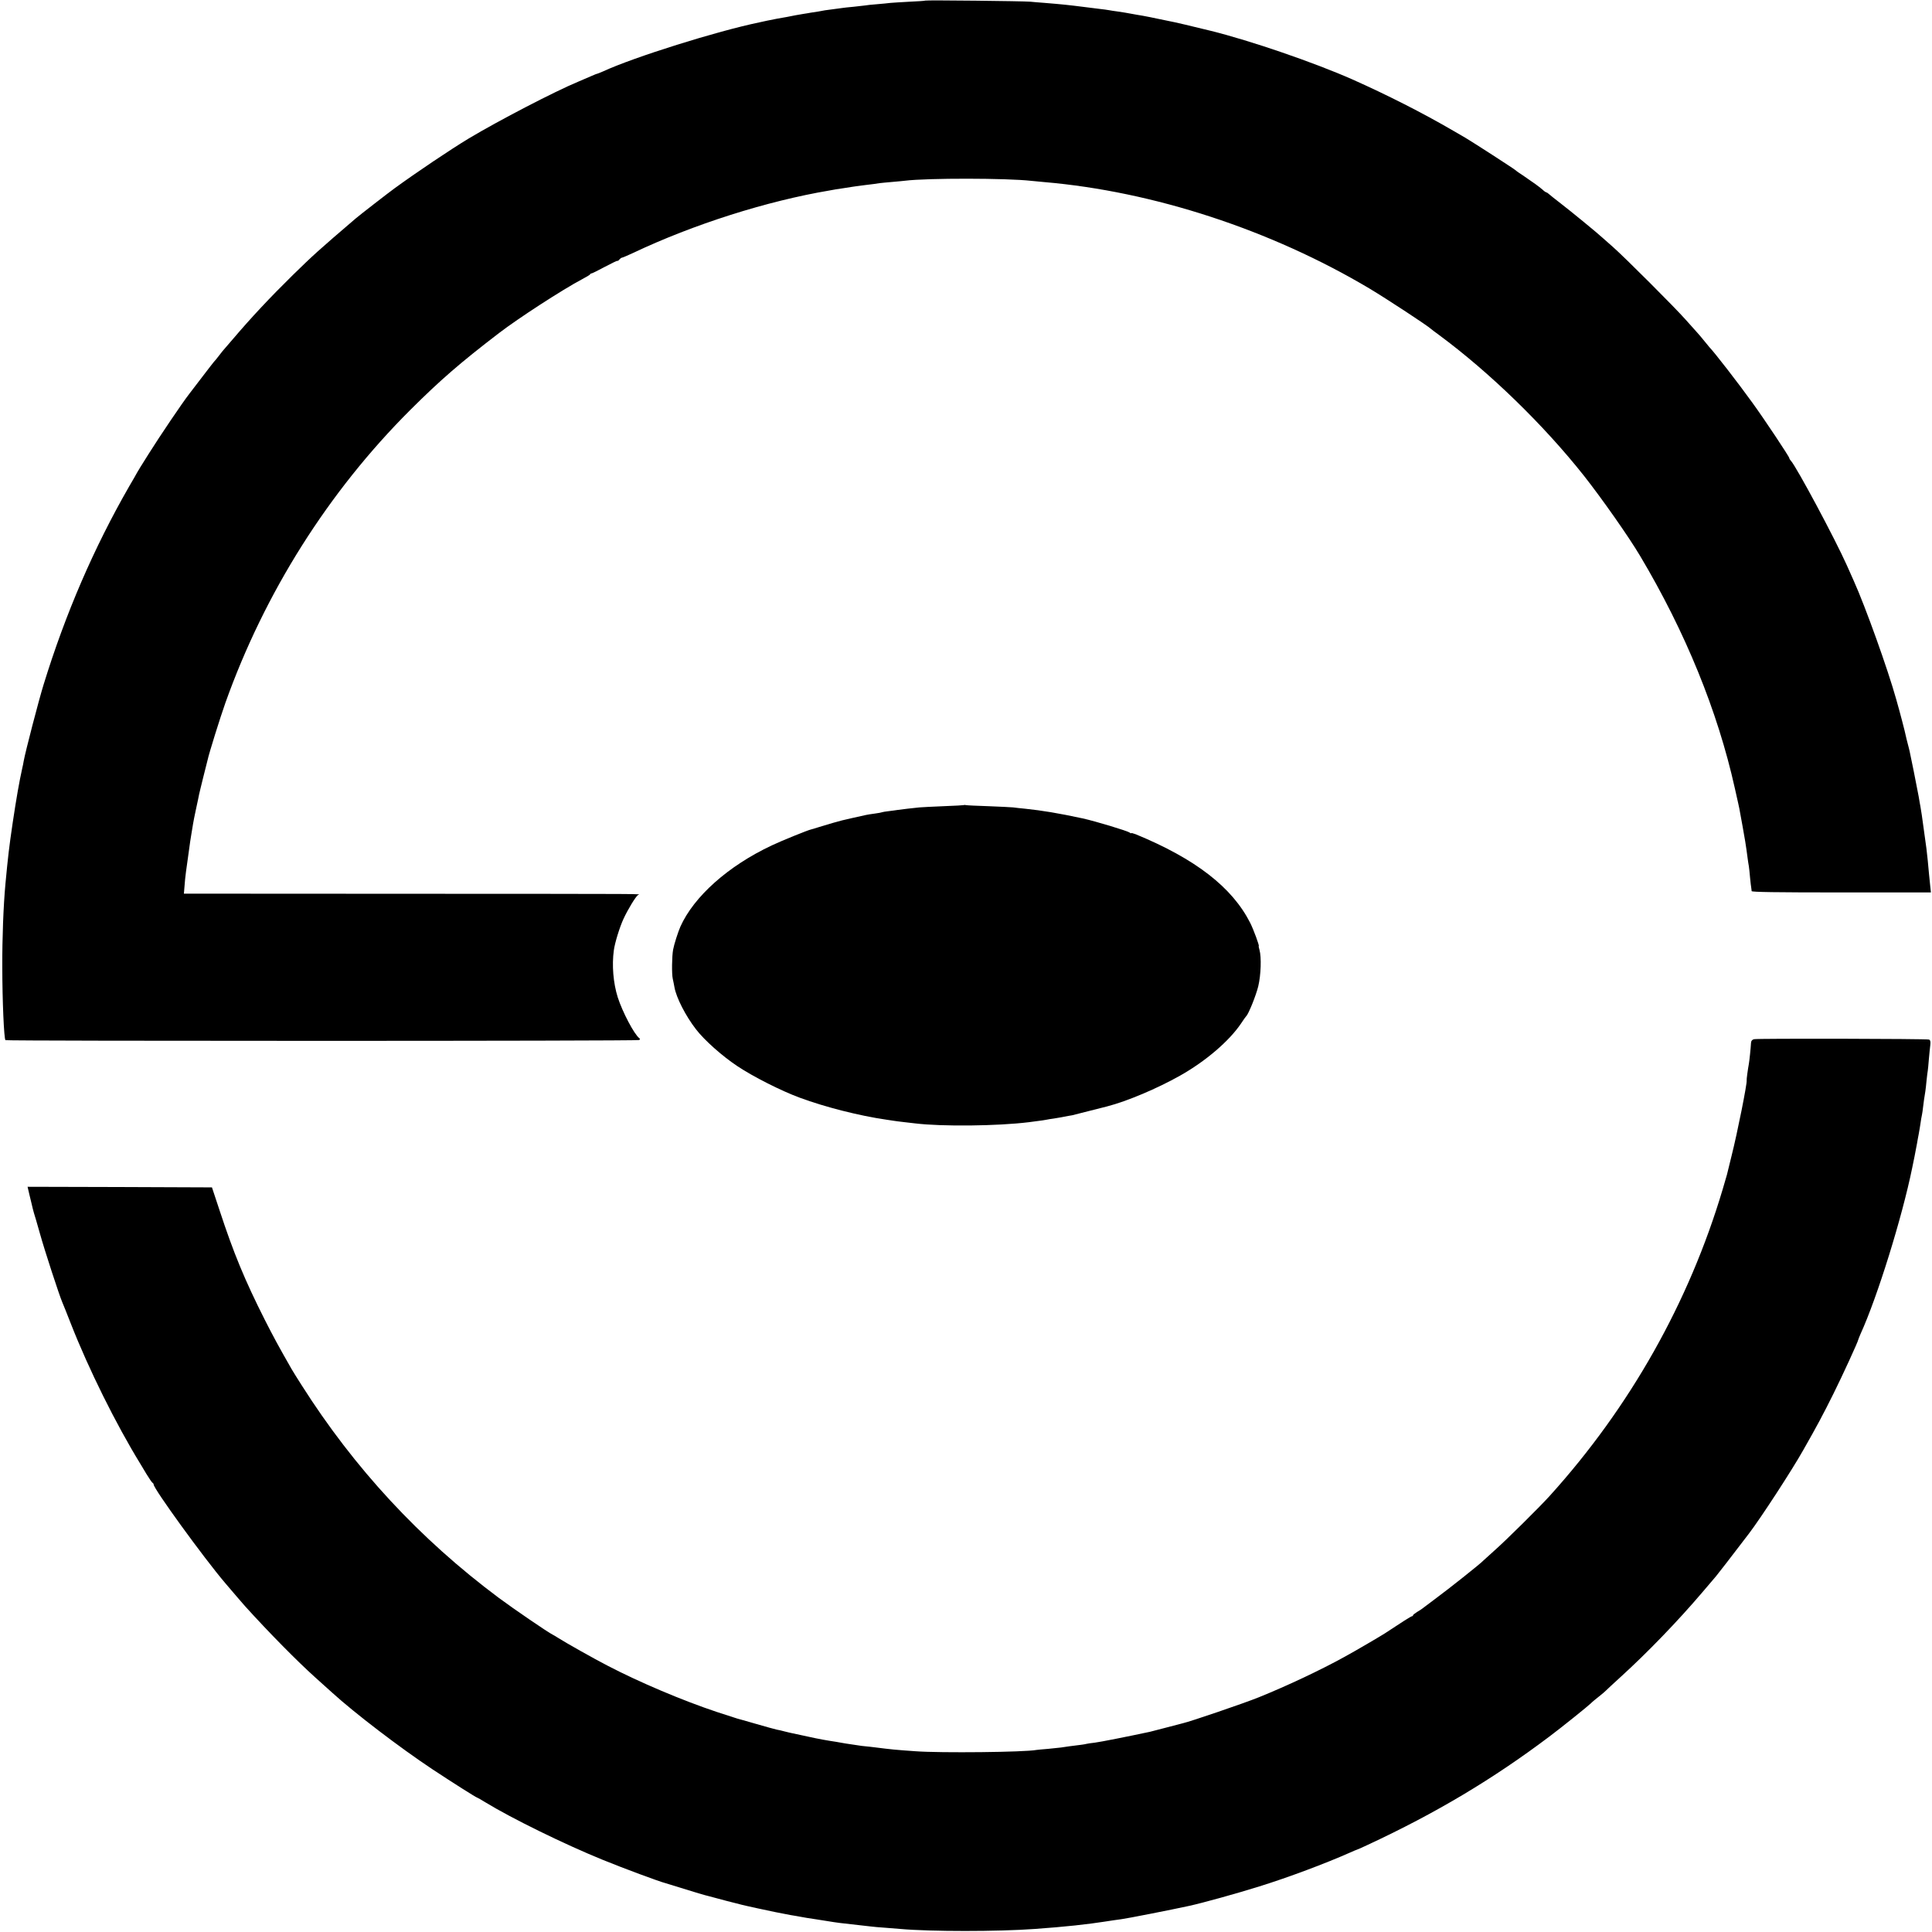 <?xml version="1.0" standalone="no"?>
<!DOCTYPE svg PUBLIC "-//W3C//DTD SVG 20010904//EN"
 "http://www.w3.org/TR/2001/REC-SVG-20010904/DTD/svg10.dtd">
<svg version="1.0" xmlns="http://www.w3.org/2000/svg"
 width="1597pt" height="1597pt" viewBox="0 0 1597 1597"
 preserveAspectRatio="xMidYMid meet">
<g transform="translate(0,1597) scale(0.1,-0.1)"
fill="#000000" stroke="none">
<path d="M7648 15965 c-1 -2 -59 -6 -128 -9 -69 -4 -141 -8 -160 -10 -19 -3
-70 -7 -113 -11 -43 -3 -86 -8 -95 -10 -9 -1 -53 -6 -97 -11 -44 -4 -82 -8
-85 -9 -3 -1 -36 -5 -75 -10 -38 -5 -72 -10 -75 -10 -3 -1 -27 -5 -55 -10 -27
-4 -57 -9 -65 -10 -8 -2 -35 -6 -60 -10 -54 -9 -71 -12 -135 -25 -27 -5 -66
-12 -85 -15 -19 -4 -55 -11 -80 -16 -25 -6 -53 -12 -64 -14 -348 -72 -1036
-287 -1293 -406 -24 -10 -45 -19 -48 -19 -4 0 -25 -9 -48 -19 -23 -10 -71 -31
-107 -46 -195 -81 -655 -320 -906 -470 -152 -92 -432 -280 -613 -412 -46 -33
-296 -227 -321 -249 -312 -267 -351 -303 -520 -468 -191 -188 -343 -350 -501
-536 -35 -41 -66 -77 -69 -80 -3 -3 -21 -25 -40 -50 -19 -25 -37 -47 -41 -50
-3 -3 -45 -57 -93 -120 -48 -63 -98 -128 -111 -145 -57 -73 -244 -350 -335
-495 -29 -47 -60 -96 -69 -110 -9 -14 -21 -34 -27 -45 -6 -11 -35 -63 -66
-115 -292 -508 -527 -1052 -708 -1640 -40 -129 -151 -557 -164 -630 -3 -19 -8
-44 -11 -55 -27 -122 -49 -249 -80 -455 -31 -210 -39 -283 -60 -505 -17 -185
-27 -448 -26 -685 0 -282 14 -596 26 -608 8 -8 5226 -8 5238 1 8 4 9 10 2 15
-42 31 -140 217 -179 339 -37 118 -49 265 -32 388 8 61 48 191 80 260 35 76
101 185 120 197 15 10 183 9 -1906 10 l-1848 1 6 71 c4 61 13 127 40 316 2 19
9 64 15 100 6 36 13 77 15 91 2 14 13 70 25 125 12 54 23 108 25 119 2 11 18
74 34 140 17 66 33 130 36 143 10 50 105 354 147 472 324 910 852 1746 1527
2420 252 251 414 391 735 637 159 122 526 360 685 444 36 19 67 37 68 42 2 4
7 7 12 7 5 0 53 24 109 54 55 29 102 52 104 50 2 -3 10 2 17 11 7 8 16 15 21
15 5 0 46 18 92 39 498 236 1104 429 1627 517 25 4 47 8 50 9 3 1 30 5 60 9
30 5 62 10 70 11 8 2 58 8 110 15 52 6 106 13 120 16 14 2 61 6 105 10 44 4
91 8 105 10 187 23 842 22 1045 -1 17 -2 64 -6 105 -10 903 -77 1875 -395
2690 -880 142 -85 485 -310 510 -335 3 -3 32 -25 65 -49 418 -309 865 -743
1199 -1165 147 -187 366 -498 463 -661 374 -628 641 -1282 783 -1920 10 -44
23 -100 28 -125 6 -25 13 -61 16 -80 3 -19 13 -71 21 -115 14 -74 28 -158 41
-260 3 -22 7 -51 10 -65 2 -14 7 -56 10 -95 4 -38 8 -77 10 -85 1 -8 3 -20 3
-26 1 -8 202 -11 741 -11 l741 0 -6 56 c-7 64 -12 120 -20 206 -3 33 -8 78
-11 100 -8 59 -12 84 -20 145 -4 30 -8 60 -9 65 -1 16 -17 118 -21 140 -2 11
-9 47 -14 80 -6 33 -25 128 -41 210 -17 83 -32 157 -34 165 -2 8 -8 35 -15 60
-7 25 -14 56 -17 69 -4 24 -49 197 -79 301 -69 248 -256 769 -350 977 -14 32
-40 90 -57 128 -97 218 -414 810 -463 866 -8 8 -14 19 -14 23 0 11 -206 321
-304 456 -115 160 -318 422 -356 460 -3 3 -21 25 -41 50 -20 25 -47 57 -60 71
-13 14 -55 61 -94 105 -87 99 -505 517 -604 604 -41 36 -79 70 -85 75 -36 34
-265 222 -341 280 -49 38 -96 75 -103 82 -7 7 -17 13 -20 13 -4 0 -19 10 -32
23 -14 12 -40 32 -58 45 -70 49 -125 87 -141 97 -9 6 -18 13 -21 16 -6 8 -359
236 -417 270 -22 13 -67 39 -100 58 -252 147 -546 296 -833 424 -319 141 -844
321 -1171 402 -141 35 -311 75 -342 80 -17 4 -61 12 -97 20 -36 8 -92 19 -125
25 -33 5 -70 12 -81 14 -32 6 -94 17 -133 22 -19 2 -48 7 -65 10 -17 3 -47 7
-66 9 -19 2 -73 9 -120 15 -158 20 -199 24 -345 36 -44 3 -98 8 -120 10 -51 5
-862 14 -867 9z"/>
<path d="M7968 9315 c-1 -1 -77 -6 -168 -9 -91 -4 -181 -8 -200 -10 -53 -5
-152 -17 -180 -21 -14 -2 -47 -7 -74 -10 -27 -3 -51 -7 -55 -9 -3 -2 -30 -7
-60 -11 -30 -4 -63 -9 -75 -12 -18 -4 -47 -10 -121 -27 -60 -13 -86 -20 -150
-38 -38 -11 -92 -27 -120 -36 -27 -9 -55 -17 -60 -18 -23 -4 -245 -94 -325
-132 -360 -169 -644 -422 -756 -672 -20 -46 -52 -146 -60 -190 -10 -54 -12
-200 -3 -240 4 -19 11 -51 14 -70 15 -86 92 -237 178 -348 68 -89 215 -220
341 -304 130 -87 365 -206 518 -262 211 -78 492 -149 713 -181 23 -3 50 -7 60
-9 11 -2 49 -7 85 -11 36 -4 79 -9 95 -11 223 -27 681 -22 940 10 28 4 65 8
83 11 18 2 45 6 60 9 15 3 43 8 62 10 42 7 85 14 122 22 15 3 29 5 30 5 2 0
64 16 138 35 74 19 142 36 150 38 167 43 417 149 605 255 211 119 405 285 503
430 20 31 40 58 43 61 19 16 82 173 100 248 22 93 27 240 10 300 -5 17 -8 32
-6 32 7 0 -43 136 -70 190 -149 295 -452 530 -947 734 -21 8 -38 12 -38 9 0
-3 -6 -1 -12 5 -19 14 -284 94 -388 117 -205 44 -333 65 -475 80 -38 4 -83 8
-100 11 -16 2 -109 6 -205 10 -96 3 -180 7 -187 9 -6 2 -13 2 -15 0z"/>
<path d="M14499 7380 c-16 -4 -24 -14 -25 -30 -2 -43 -14 -155 -18 -175 -8
-43 -20 -130 -18 -136 5 -23 -77 -435 -125 -624 -19 -77 -36 -147 -38 -155 -2
-8 -18 -62 -35 -120 -278 -935 -767 -1802 -1430 -2535 -83 -92 -364 -370 -455
-450 -49 -44 -92 -83 -95 -86 -19 -22 -278 -228 -400 -318 -52 -39 -99 -74
-105 -79 -5 -4 -25 -17 -42 -27 -18 -11 -33 -23 -33 -27 0 -4 -4 -8 -9 -8 -7
0 -95 -56 -226 -143 -29 -19 -247 -147 -330 -192 -199 -110 -475 -240 -710
-335 -121 -49 -570 -202 -626 -214 -13 -3 -75 -19 -138 -36 -63 -17 -124 -32
-135 -35 -187 -40 -414 -85 -457 -90 -30 -3 -61 -8 -69 -10 -14 -4 -43 -8
-142 -20 -24 -3 -54 -8 -68 -10 -14 -2 -61 -7 -105 -11 -44 -3 -88 -8 -97 -9
-98 -19 -793 -26 -998 -11 -173 12 -200 15 -335 32 -27 3 -63 8 -80 9 -16 1
-48 5 -70 9 -83 12 -121 18 -140 22 -11 2 -49 9 -85 14 -81 13 -133 24 -320
65 -8 1 -33 8 -55 13 -22 6 -51 13 -65 15 -14 3 -91 24 -170 47 -80 23 -149
43 -155 44 -5 1 -82 26 -170 55 -282 94 -639 245 -900 381 -113 58 -354 194
-413 232 -15 10 -34 21 -42 25 -35 16 -326 215 -447 305 -653 487 -1194 1071
-1631 1760 -34 53 -70 111 -81 130 -107 187 -145 257 -222 408 -167 331 -258
552 -374 905 l-63 190 -762 3 -762 2 5 -22 c3 -13 8 -32 10 -43 3 -11 10 -42
17 -70 6 -27 15 -63 20 -80 6 -16 28 -95 51 -175 39 -140 158 -504 184 -565 7
-16 39 -95 70 -175 148 -378 373 -831 575 -1160 5 -8 28 -46 51 -85 23 -38 46
-71 51 -73 4 -2 8 -8 8 -13 0 -35 414 -606 590 -813 48 -57 155 -181 165 -192
196 -217 433 -457 580 -589 49 -44 112 -101 140 -126 188 -171 560 -455 828
-633 168 -111 365 -236 373 -236 2 0 32 -17 66 -38 221 -135 659 -349 969
-475 174 -71 465 -179 519 -193 8 -2 67 -20 130 -40 111 -35 199 -61 230 -68
8 -2 42 -11 75 -20 33 -9 67 -18 75 -20 8 -2 42 -11 75 -19 33 -9 71 -18 85
-21 14 -3 57 -12 95 -21 95 -21 198 -42 270 -55 33 -5 70 -12 81 -14 25 -5 73
-13 129 -21 22 -3 65 -10 95 -15 30 -5 75 -12 100 -15 100 -12 163 -19 255
-29 22 -3 78 -8 125 -11 47 -4 103 -8 125 -10 246 -22 805 -22 1105 0 116 8
242 19 335 29 130 15 156 18 241 31 49 8 115 17 144 21 42 5 414 78 560 110
110 24 396 103 580 161 239 74 555 193 748 279 29 13 55 24 57 24 3 0 44 18
92 41 561 261 1032 542 1498 893 98 73 324 255 345 276 8 9 38 34 65 55 28 22
55 45 60 51 6 6 60 57 122 113 221 201 472 461 672 696 52 61 103 121 115 135
17 20 119 152 274 355 98 129 356 525 448 689 114 200 163 292 250 467 71 142
204 432 204 444 0 3 9 24 19 48 139 304 344 965 427 1372 2 11 11 55 20 98 8
42 17 90 20 105 2 15 9 50 14 77 5 28 12 68 15 90 3 22 8 54 12 70 3 17 7 41
8 55 2 14 6 45 9 70 4 25 9 56 11 70 2 14 7 54 10 90 4 36 8 72 10 80 1 8 6
51 9 95 4 44 9 97 12 118 3 28 0 39 -11 44 -20 7 -1416 10 -1446 3z"/>
</g>
</svg>
